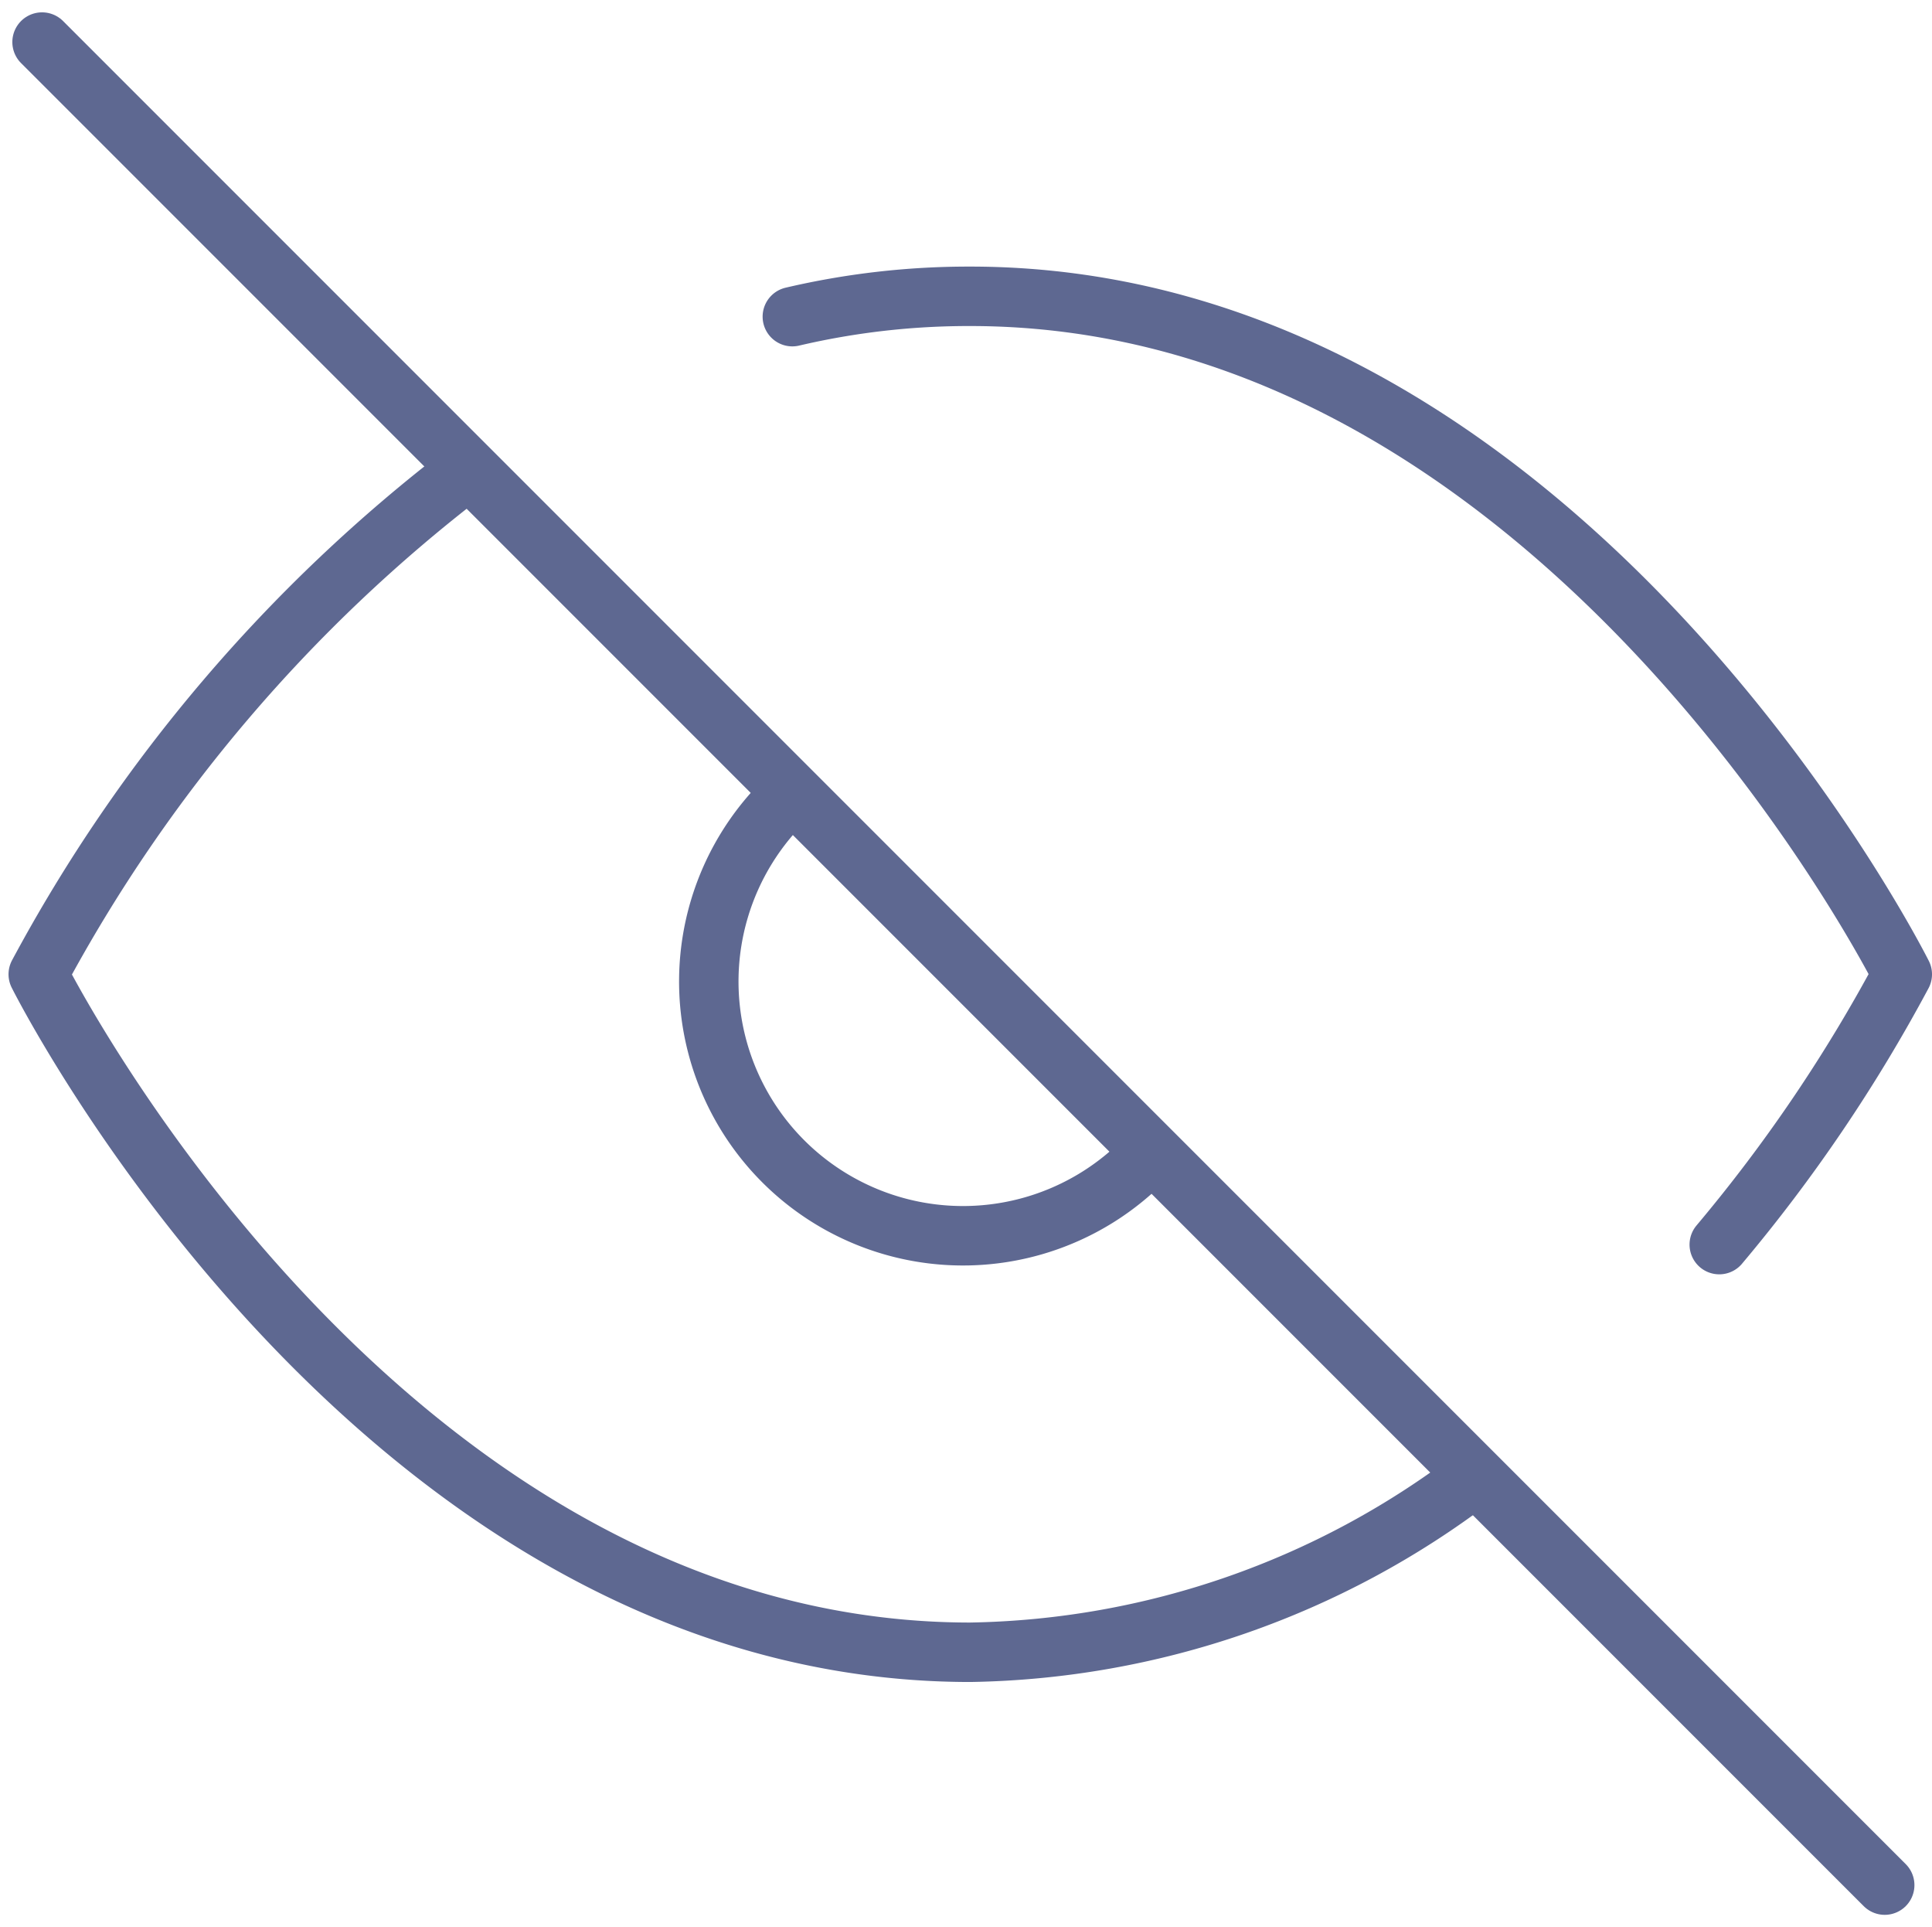 <svg xmlns="http://www.w3.org/2000/svg" width="65.006" height="64.828" viewBox="0 0 65.006 64.828"><defs><style>.a{fill:none;stroke:#5e6891;stroke-linecap:round;stroke-linejoin:round;stroke-width:2px;}</style></defs><g transform="translate(0.287 0.415)"><path class="a" d="M49.294,43.741a28.708,28.708,0,0,1-16.934,5.873C12.4,49.614,1,26.807,1,26.807A52.6,52.6,0,0,1,15.425,9.873M26.373,4.684A26,26,0,0,1,32.359,4C52.316,4,63.719,26.807,63.719,26.807A52.742,52.742,0,0,1,57.561,35.9M38.4,32.851A8.553,8.553,0,1,1,26.316,20.763" transform="translate(0 5.553)"/><line class="a" x2="62" y2="62" transform="translate(1.128 1)"/></g></svg>